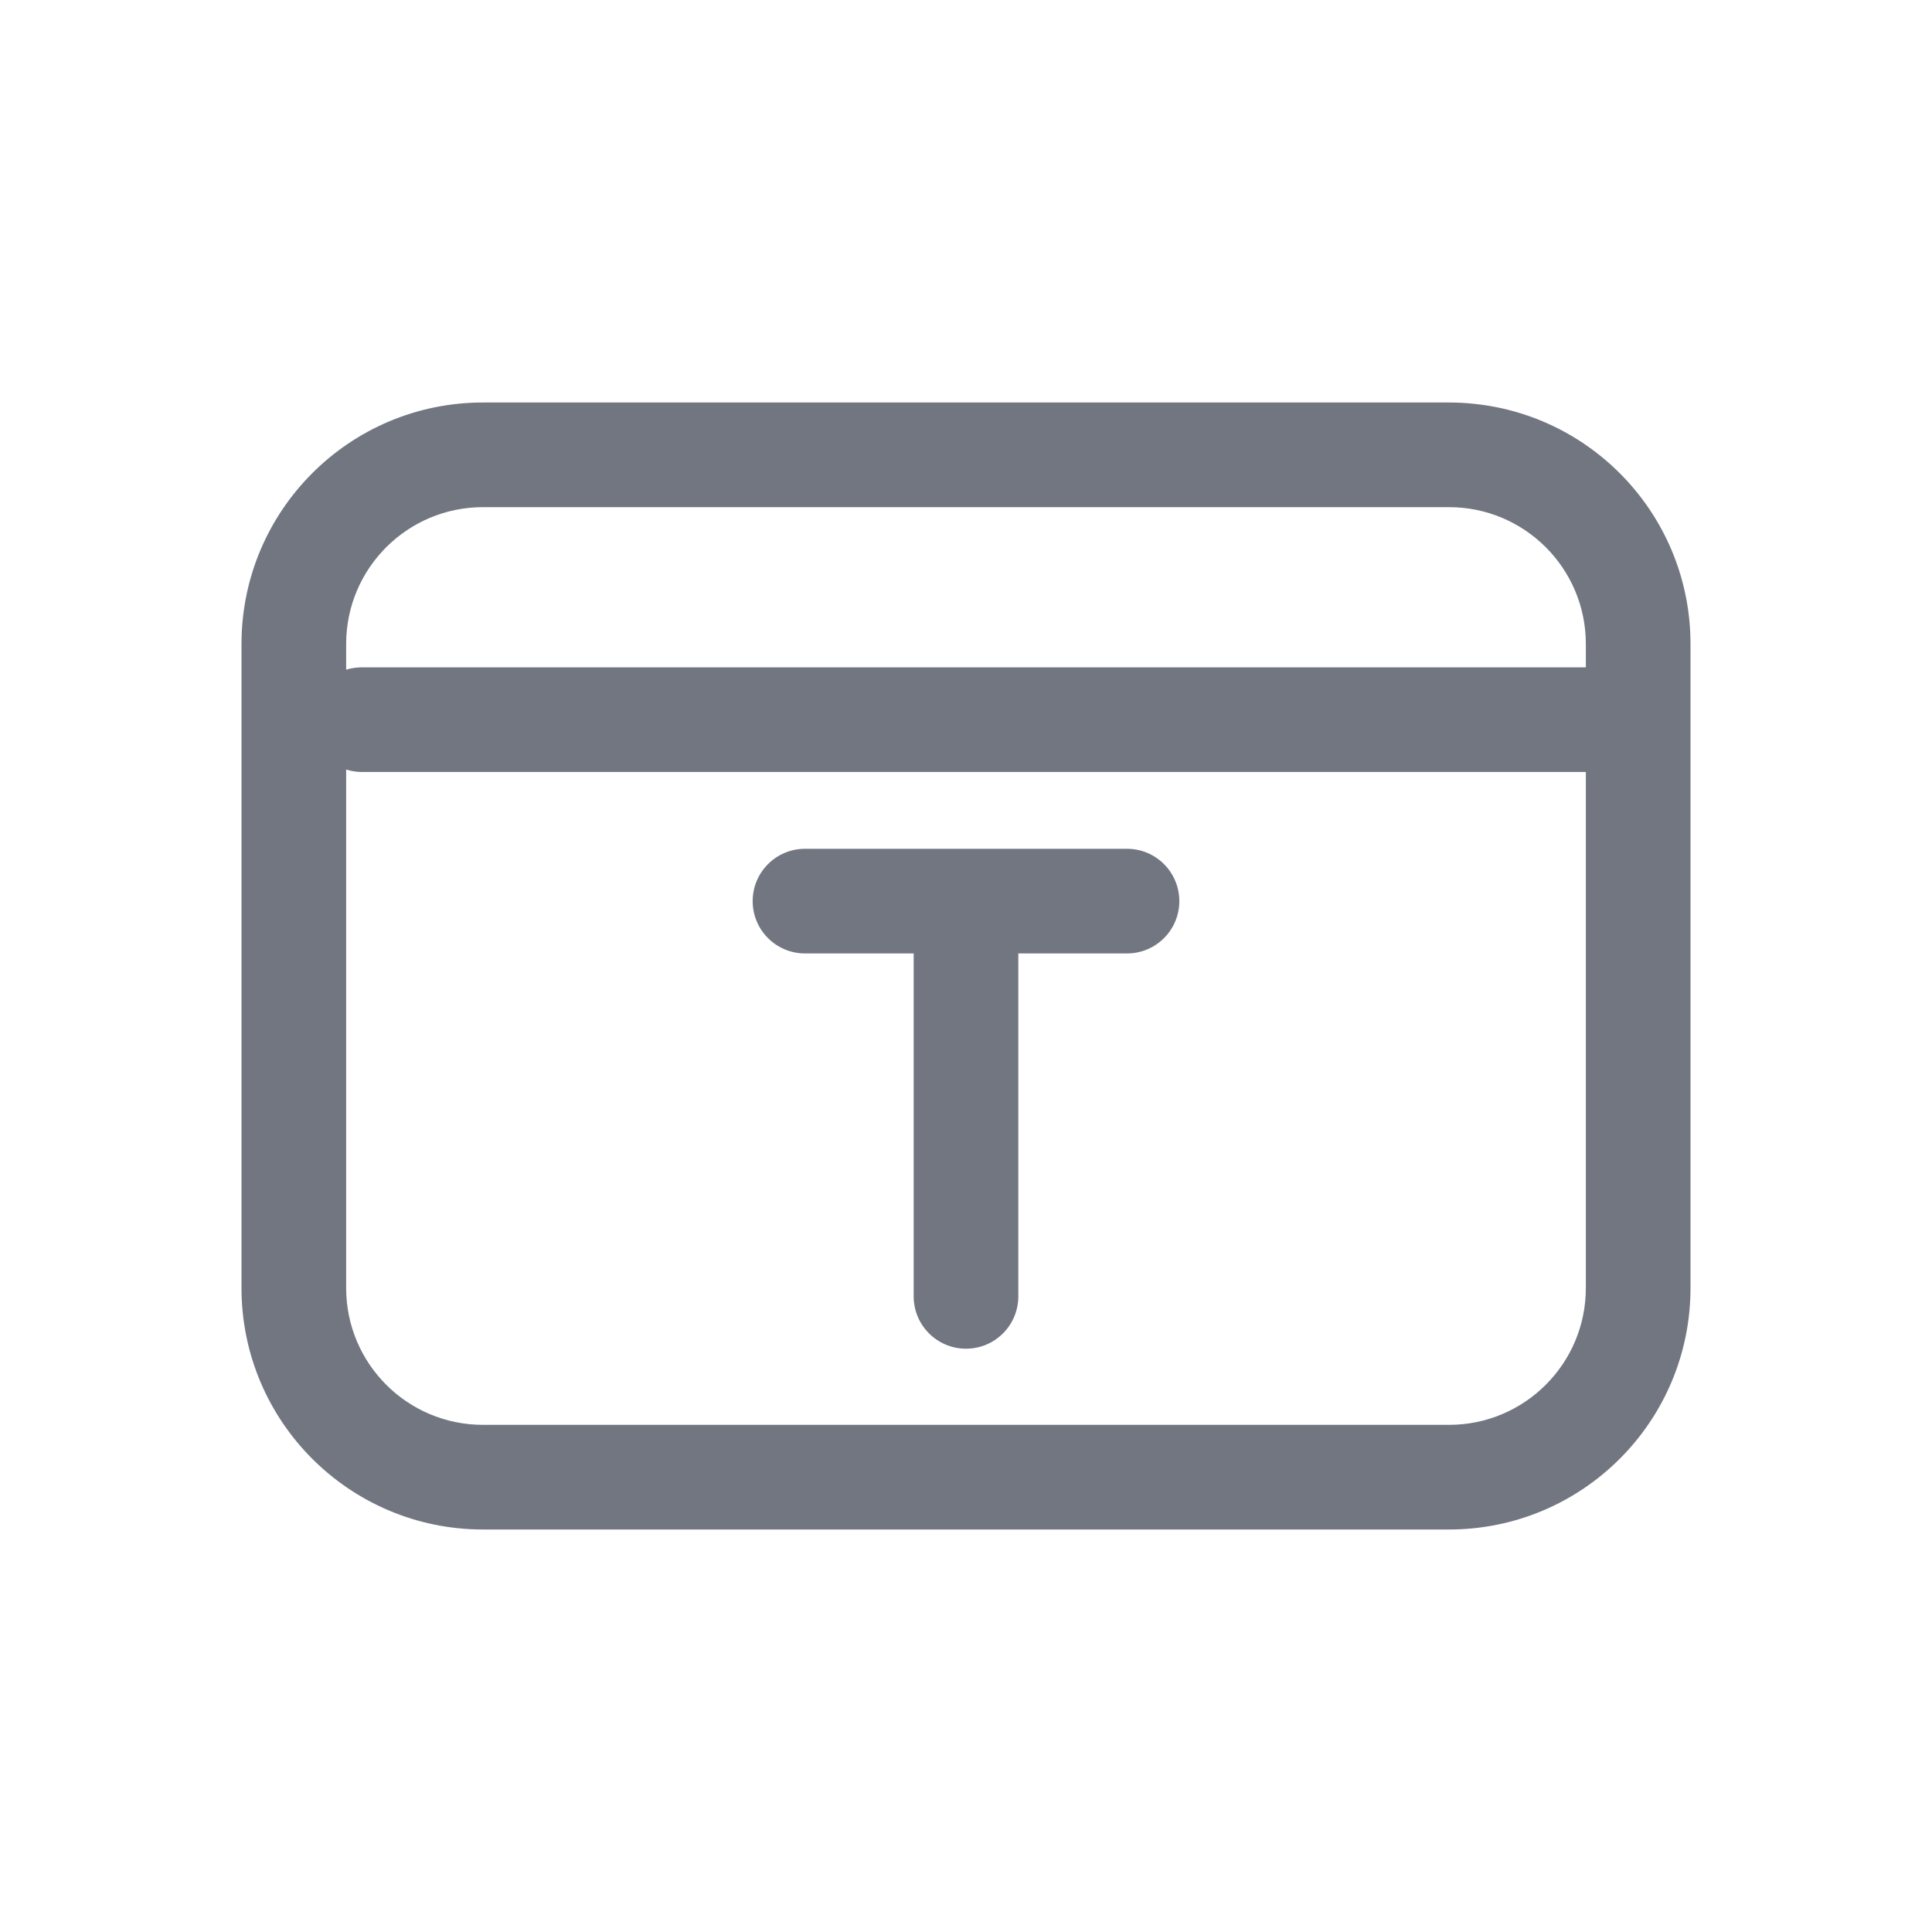<svg width="24" height="24" viewBox="0 0 24 24" fill="none" xmlns="http://www.w3.org/2000/svg">
<path fill-rule="evenodd" clip-rule="evenodd" d="M3 16C3 17.657 4.343 19 6 19H18C19.657 19 21 17.657 21 16V8C21 6.447 19.82 5.169 18.307 5.016C18.206 5.005 18.104 5 18 5H6C4.343 5 3 6.343 3 8V16ZM18 6.3C18.939 6.3 19.7 7.061 19.7 8V8.29H4.495C4.427 8.29 4.362 8.3 4.3 8.319V8C4.3 7.061 5.061 6.3 6 6.3L18 6.3ZM4.3 9.56L4.3 16C4.3 16.939 5.061 17.7 6 17.7H18C18.939 17.7 19.7 16.939 19.7 16V9.59H4.495C4.427 9.59 4.362 9.579 4.3 9.56Z" fill="#717681"/>
<path d="M10 10.544C9.641 10.544 9.35 10.835 9.35 11.194C9.35 11.553 9.641 11.844 10 11.844H11.35V16.104C11.35 16.463 11.641 16.754 12 16.754C12.359 16.754 12.65 16.463 12.65 16.104L12.65 11.844H14C14.359 11.844 14.65 11.553 14.65 11.194C14.65 10.835 14.359 10.544 14 10.544H10Z" fill="#717681"/>
</svg>
